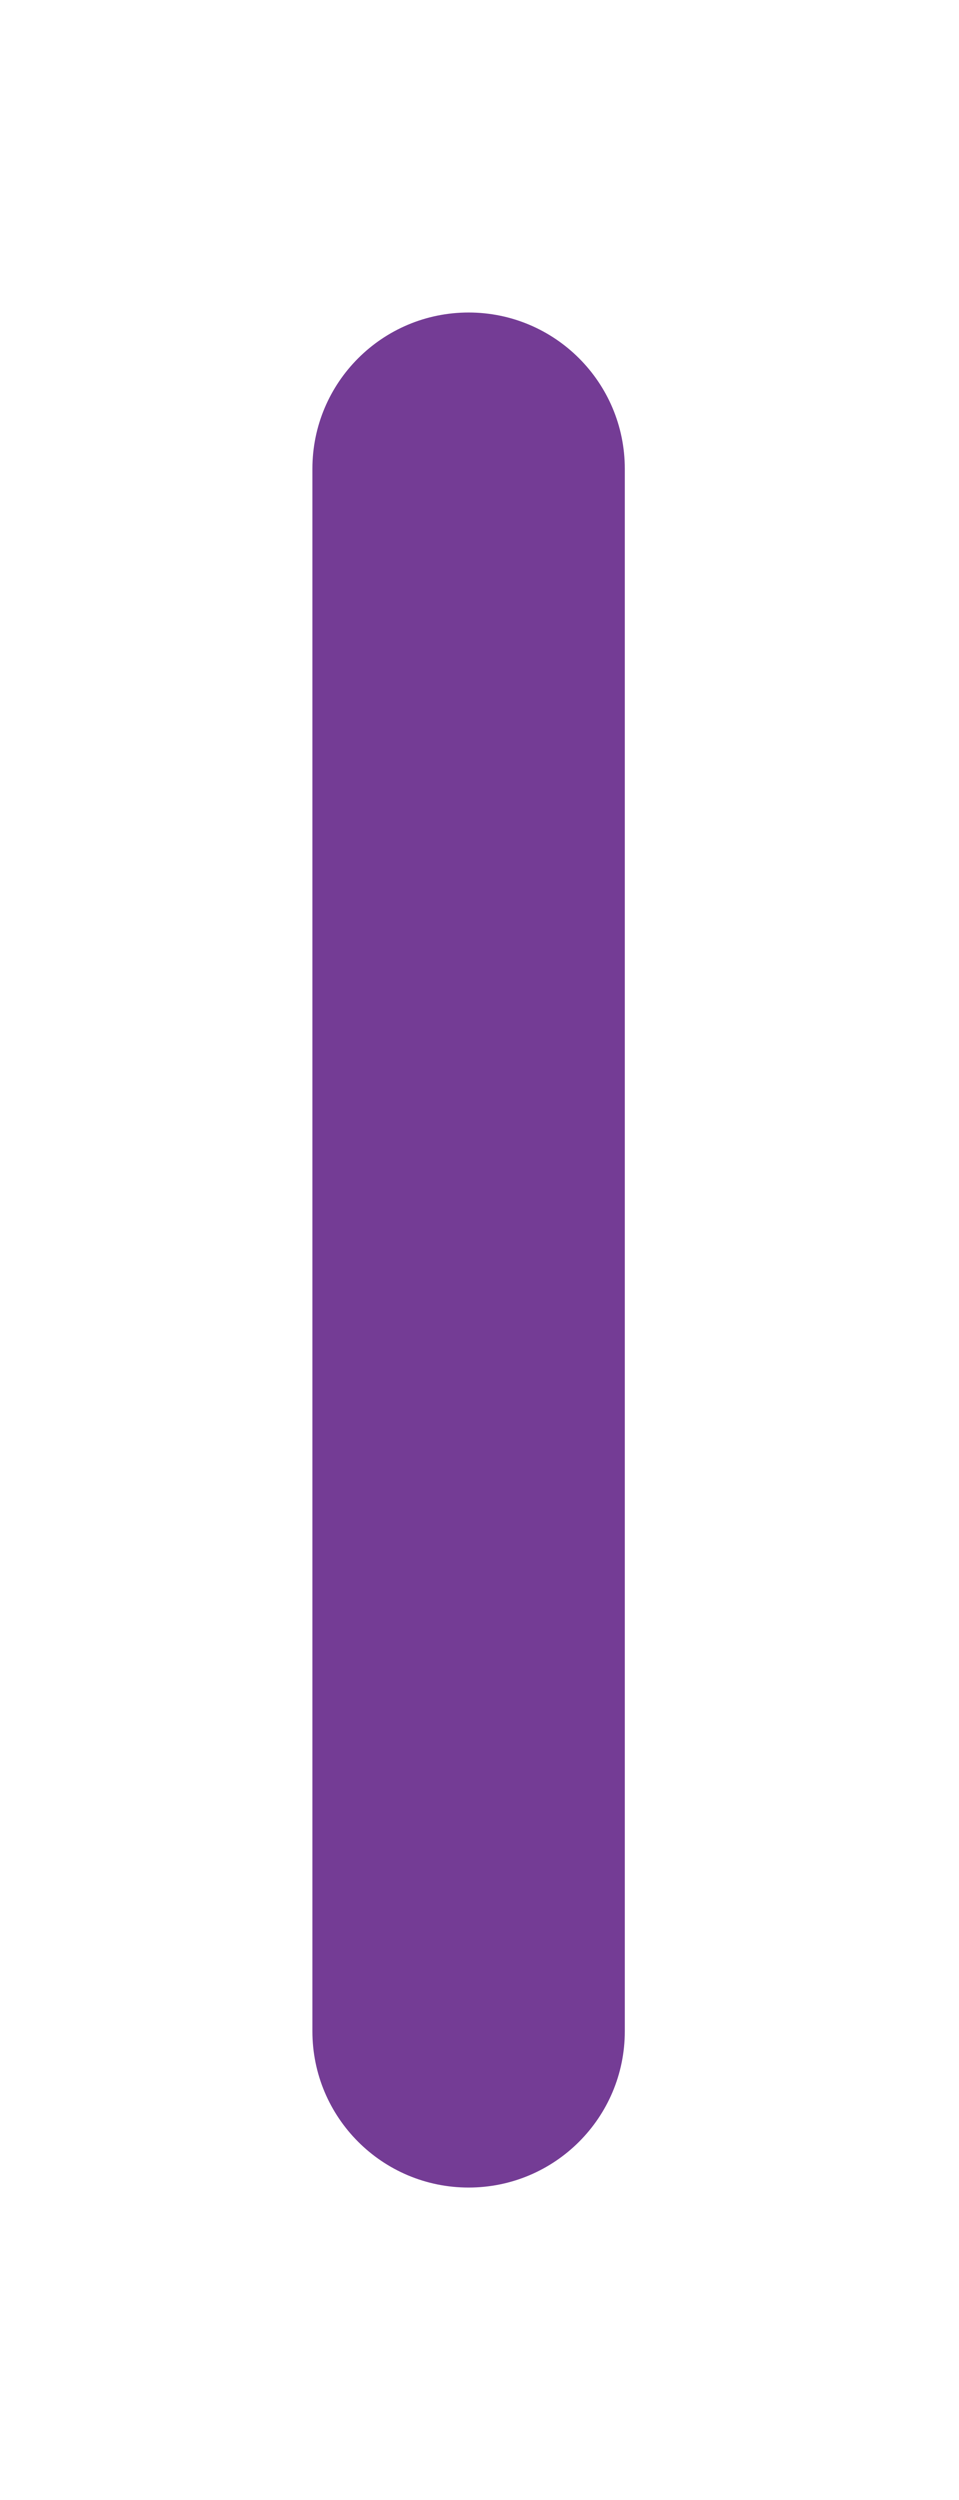 <svg width="33" height="86" viewBox="0 0 33 86" fill="none" xmlns="http://www.w3.org/2000/svg">
<g filter="url(#filter0_d_68_6503)">
<path d="M10.75 16.125C10.75 13.157 13.156 10.75 16.125 10.75C19.093 10.75 21.5 13.157 21.5 16.125L21.5 69.875C21.5 72.843 19.093 75.25 16.125 75.25C13.156 75.25 10.75 72.843 10.75 69.875L10.75 16.125Z" fill="#743C95"/>
</g>
<defs>
<filter id="filter0_d_68_6503" x="-3.05571e-05" y="0" width="32.25" height="85.999" filterUnits="userSpaceOnUse" color-interpolation-filters="sRGB">
<feFlood flood-opacity="0" result="BackgroundImageFix"/>
<feColorMatrix in="SourceAlpha" type="matrix" values="0 0 0 0 0 0 0 0 0 0 0 0 0 0 0 0 0 0 127 0" result="hardAlpha"/>
<feOffset/>
<feGaussianBlur stdDeviation="5.368"/>
<feComposite in2="hardAlpha" operator="out"/>
<feColorMatrix type="matrix" values="0 0 0 0 0 0 0 0 0 0 0 0 0 0 0 0 0 0 0.1 0"/>
<feBlend mode="normal" in2="BackgroundImageFix" result="effect1_dropShadow_68_6503"/>
<feBlend mode="normal" in="SourceGraphic" in2="effect1_dropShadow_68_6503" result="shape"/>
</filter>
</defs>
</svg>
